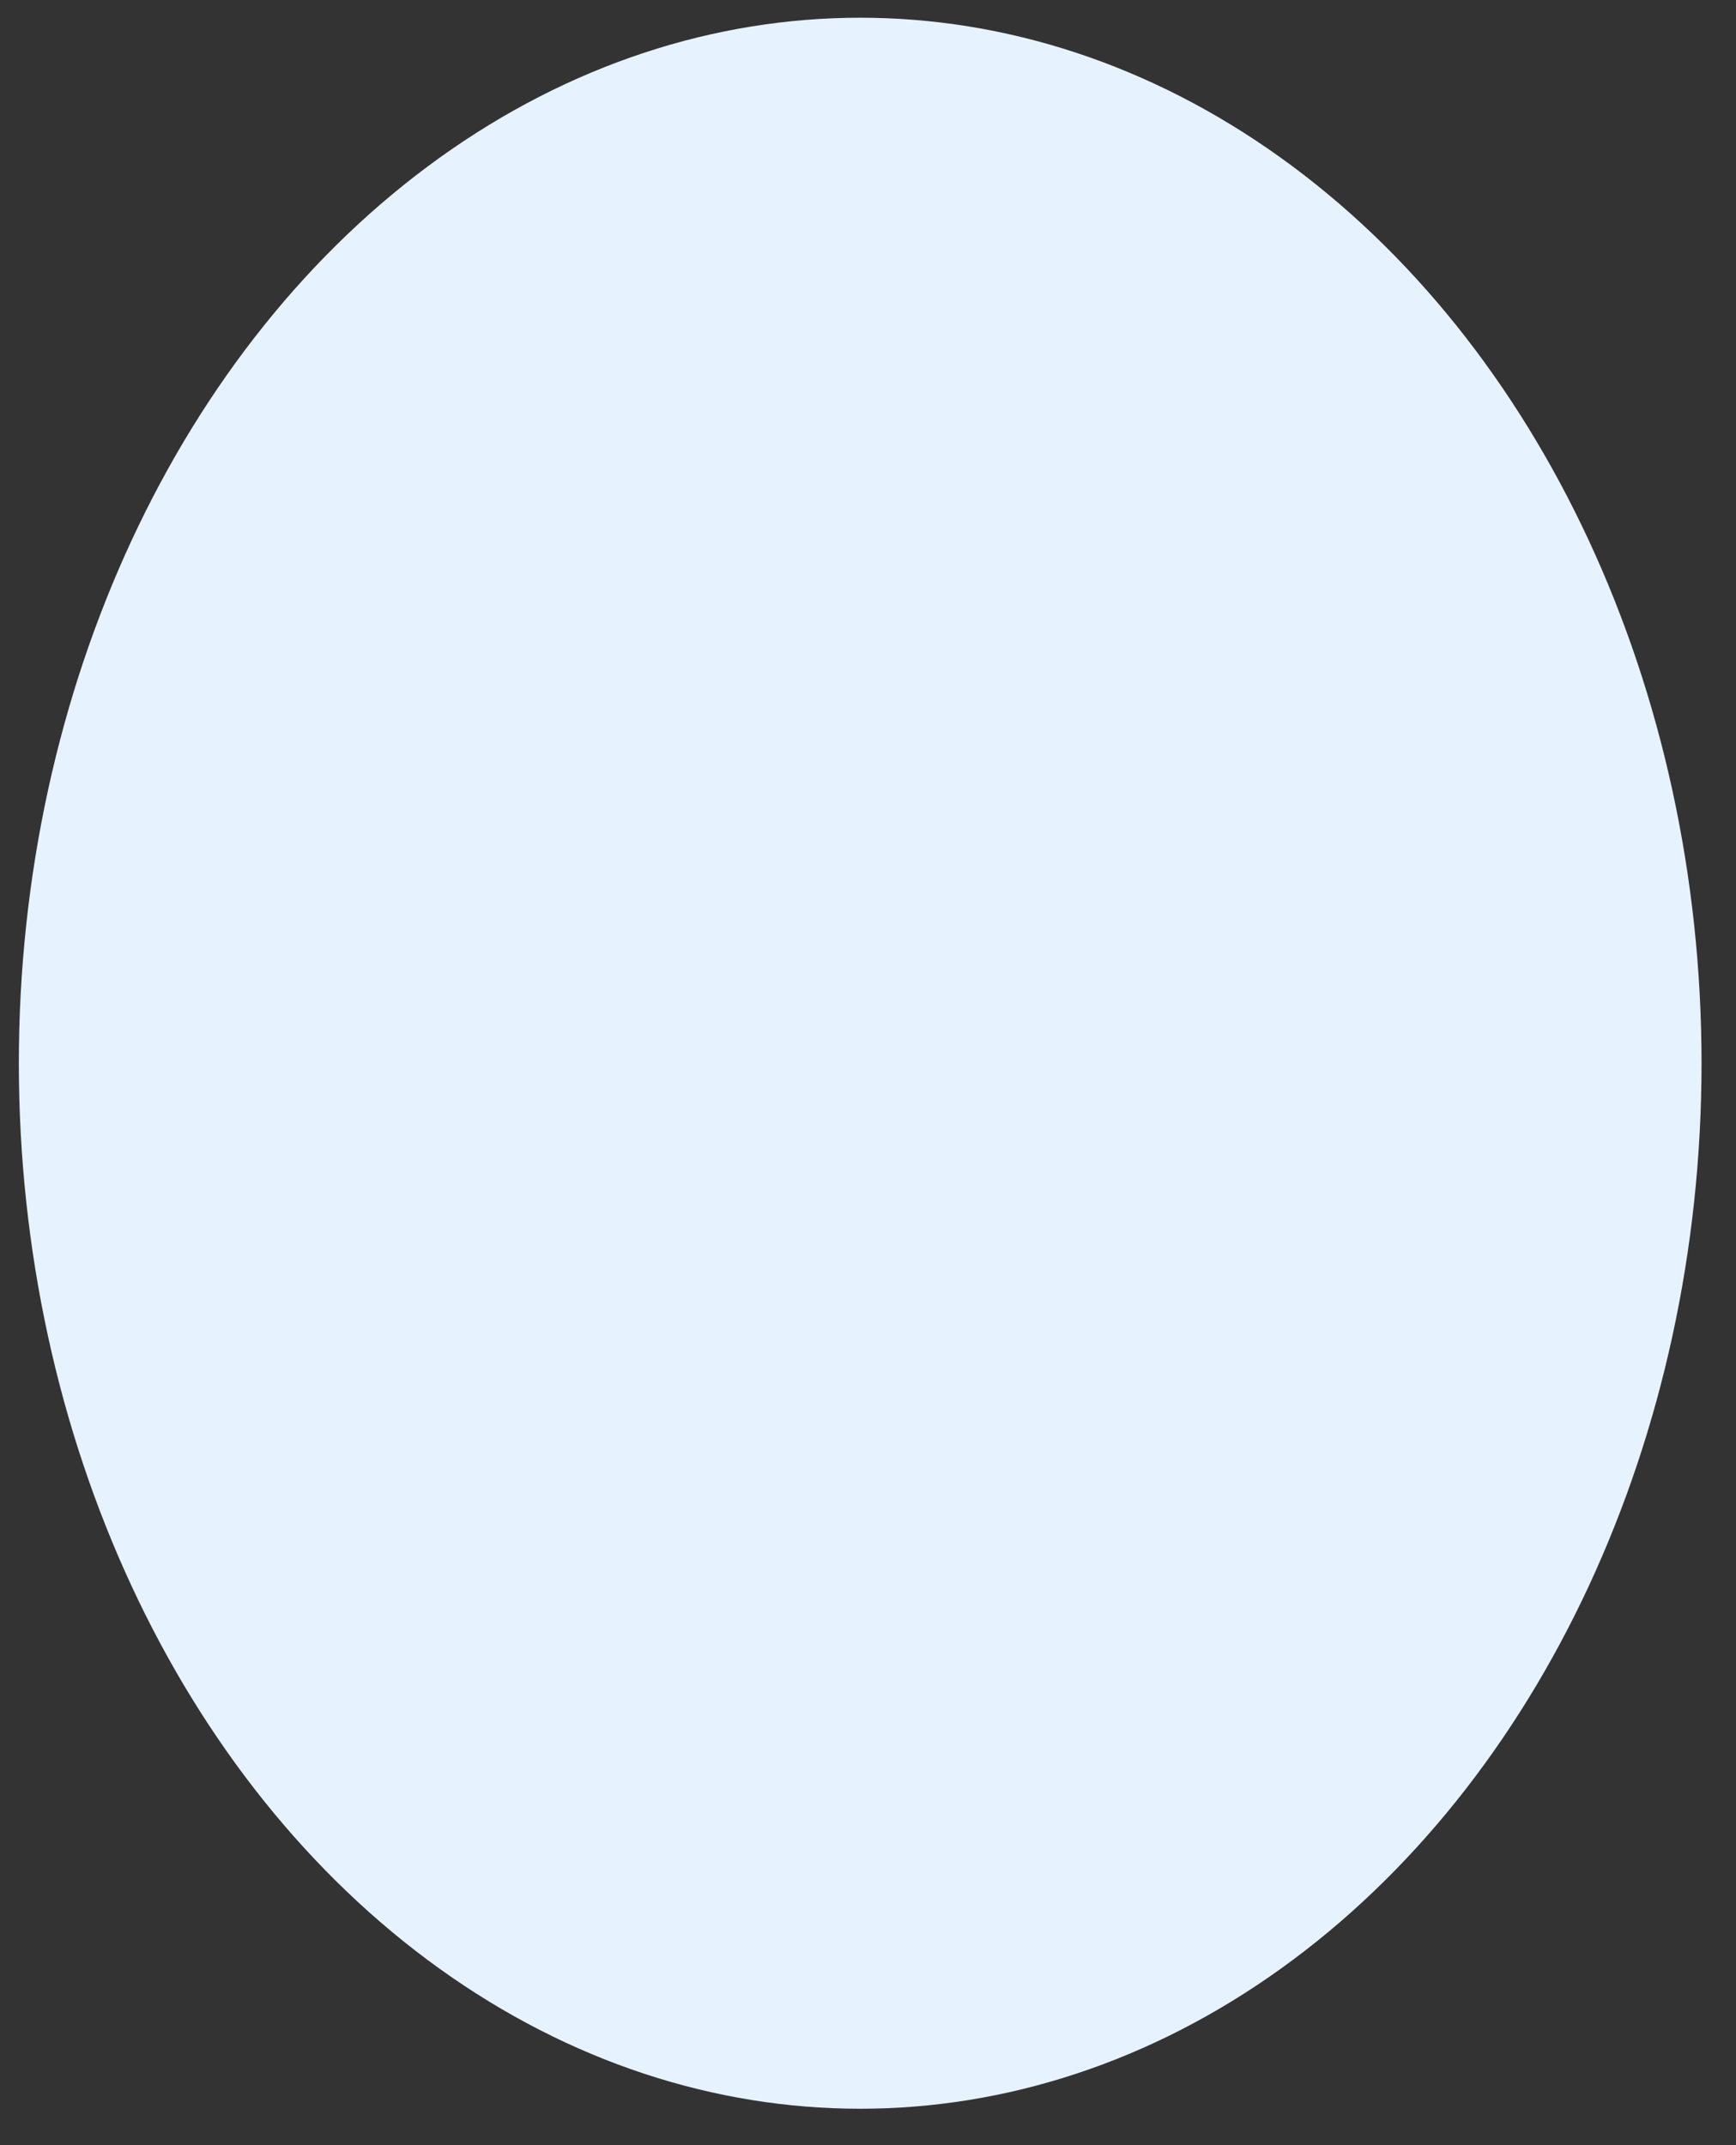 <svg width="34" height="42" viewBox="0 0 34 42" fill="none" xmlns="http://www.w3.org/2000/svg">
<rect x="0" y="0" width="34" height="42" fill="#333333" stroke="none"/>
<ellipse cx="16.847" cy="20.817" rx="16.478" ry="20.47" fill="#E6F2FE"/>
</svg>
